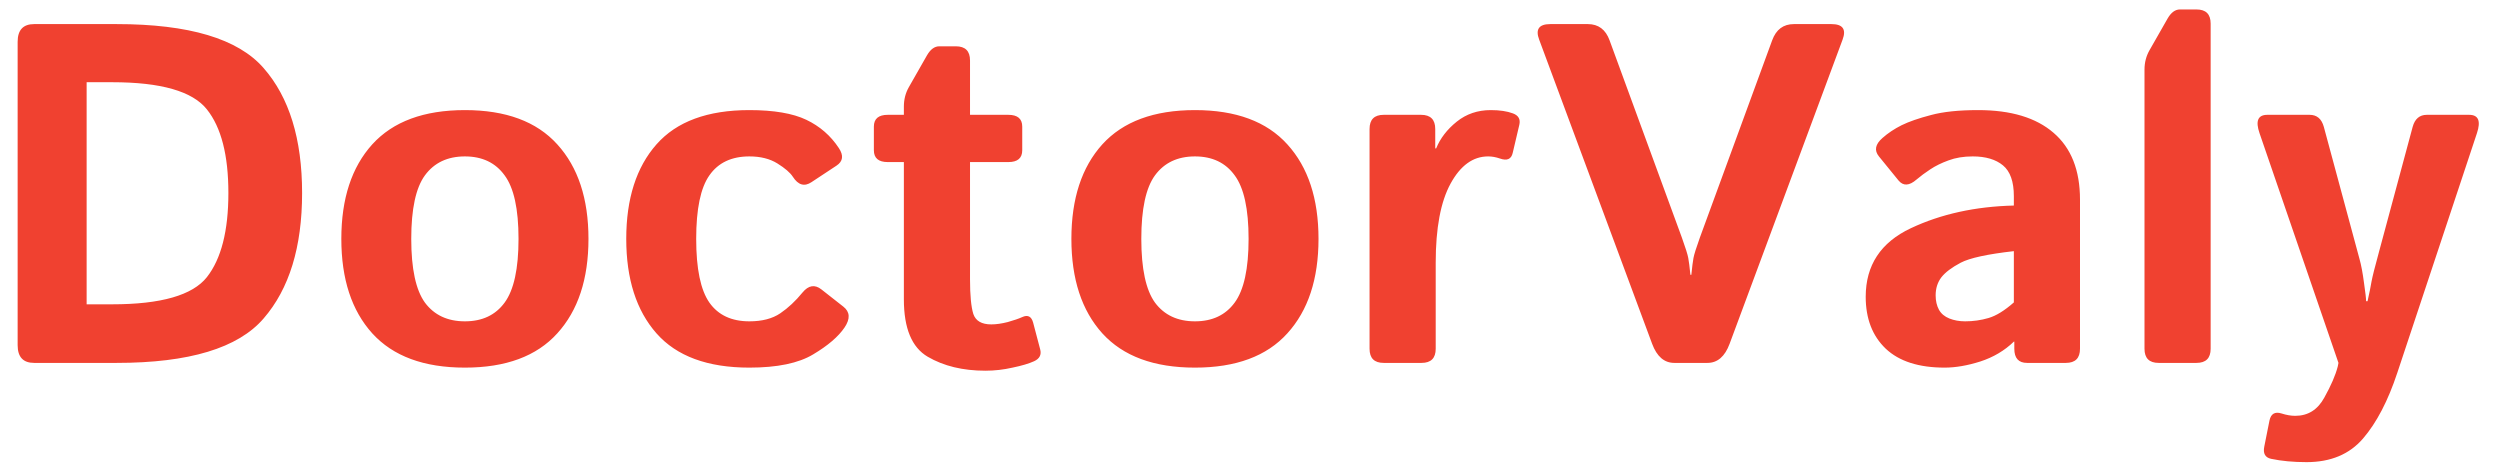 <svg width="124" height="23" viewBox="0 0 124 23" fill="none" xmlns="http://www.w3.org/2000/svg">
<path d="M1.695 18C1.148 18 0.875 17.707 0.875 17.121V2.074C0.875 1.488 1.148 1.195 1.695 1.195H5.785C9.379 1.195 11.809 1.922 13.074 3.375C14.348 4.828 14.984 6.895 14.984 9.574C14.984 12.254 14.348 14.328 13.074 15.797C11.809 17.266 9.379 18 5.785 18H1.695ZM4.297 15.094H5.562C7.984 15.094 9.551 14.645 10.262 13.746C10.973 12.84 11.328 11.449 11.328 9.574C11.328 7.699 10.973 6.316 10.262 5.426C9.551 4.527 7.984 4.078 5.562 4.078H4.297V15.094ZM16.93 11.848C16.93 9.855 17.441 8.293 18.465 7.16C19.496 6.027 21.027 5.461 23.059 5.461C25.09 5.461 26.617 6.027 27.641 7.16C28.672 8.293 29.188 9.855 29.188 11.848C29.188 13.84 28.672 15.402 27.641 16.535C26.617 17.668 25.09 18.234 23.059 18.234C21.027 18.234 19.496 17.668 18.465 16.535C17.441 15.402 16.93 13.84 16.93 11.848ZM20.398 11.848C20.398 13.332 20.625 14.387 21.078 15.012C21.539 15.629 22.199 15.938 23.059 15.938C23.918 15.938 24.574 15.629 25.027 15.012C25.488 14.387 25.719 13.332 25.719 11.848C25.719 10.363 25.488 9.312 25.027 8.695C24.574 8.07 23.918 7.758 23.059 7.758C22.199 7.758 21.539 8.07 21.078 8.695C20.625 9.312 20.398 10.363 20.398 11.848ZM31.062 11.848C31.062 9.855 31.562 8.293 32.562 7.16C33.562 6.027 35.098 5.461 37.168 5.461C38.379 5.461 39.32 5.621 39.992 5.941C40.664 6.262 41.203 6.73 41.609 7.348C41.852 7.715 41.812 8.004 41.492 8.215L40.25 9.035C39.898 9.27 39.59 9.18 39.324 8.766C39.191 8.562 38.938 8.344 38.562 8.109C38.188 7.875 37.723 7.758 37.168 7.758C36.285 7.758 35.625 8.07 35.188 8.695C34.75 9.312 34.531 10.363 34.531 11.848C34.531 13.332 34.75 14.387 35.188 15.012C35.625 15.629 36.285 15.938 37.168 15.938C37.801 15.938 38.312 15.805 38.703 15.539C39.094 15.273 39.461 14.93 39.805 14.508C40.102 14.148 40.414 14.098 40.742 14.355L41.832 15.211C42.16 15.469 42.18 15.812 41.891 16.242C41.586 16.695 41.066 17.141 40.332 17.578C39.605 18.016 38.551 18.234 37.168 18.234C35.098 18.234 33.562 17.668 32.562 16.535C31.562 15.402 31.062 13.84 31.062 11.848ZM44.035 8.039C43.574 8.039 43.344 7.844 43.344 7.453V6.281C43.344 5.891 43.574 5.695 44.035 5.695H44.832V5.285C44.832 4.934 44.914 4.613 45.078 4.324L45.98 2.742C46.152 2.445 46.355 2.297 46.59 2.297H47.41C47.879 2.297 48.113 2.531 48.113 3V5.695H50.012C50.473 5.695 50.703 5.891 50.703 6.281V7.453C50.703 7.844 50.473 8.039 50.012 8.039H48.113V13.852C48.113 14.648 48.168 15.223 48.277 15.574C48.395 15.918 48.691 16.09 49.168 16.09C49.41 16.09 49.684 16.051 49.988 15.973C50.293 15.887 50.531 15.805 50.703 15.727C50.977 15.602 51.156 15.691 51.242 15.996L51.594 17.332C51.664 17.598 51.562 17.793 51.289 17.918C51.031 18.035 50.676 18.141 50.223 18.234C49.777 18.336 49.328 18.387 48.875 18.387C47.758 18.387 46.805 18.156 46.016 17.695C45.227 17.234 44.832 16.285 44.832 14.848V8.039H44.035ZM53.141 11.848C53.141 9.855 53.652 8.293 54.676 7.16C55.707 6.027 57.238 5.461 59.27 5.461C61.301 5.461 62.828 6.027 63.852 7.16C64.883 8.293 65.398 9.855 65.398 11.848C65.398 13.84 64.883 15.402 63.852 16.535C62.828 17.668 61.301 18.234 59.27 18.234C57.238 18.234 55.707 17.668 54.676 16.535C53.652 15.402 53.141 13.84 53.141 11.848ZM56.609 11.848C56.609 13.332 56.836 14.387 57.289 15.012C57.75 15.629 58.41 15.938 59.27 15.938C60.129 15.938 60.785 15.629 61.238 15.012C61.699 14.387 61.93 13.332 61.93 11.848C61.93 10.363 61.699 9.312 61.238 8.695C60.785 8.07 60.129 7.758 59.27 7.758C58.41 7.758 57.75 8.07 57.289 8.695C56.836 9.312 56.609 10.363 56.609 11.848ZM68.633 18C68.164 18 67.93 17.766 67.93 17.297V6.398C67.93 5.93 68.164 5.695 68.633 5.695H70.484C70.953 5.695 71.188 5.93 71.188 6.398V7.359H71.234C71.438 6.859 71.777 6.418 72.254 6.035C72.731 5.652 73.293 5.461 73.941 5.461C74.387 5.461 74.754 5.516 75.043 5.625C75.316 5.727 75.422 5.914 75.359 6.188L75.031 7.582C74.961 7.895 74.75 7.988 74.398 7.863C74.195 7.793 74 7.758 73.812 7.758C73.062 7.758 72.441 8.207 71.949 9.105C71.457 10.004 71.211 11.312 71.211 13.031V17.297C71.211 17.766 70.977 18 70.508 18H68.633ZM76.344 1.969C76.148 1.453 76.332 1.195 76.894 1.195H78.758C79.281 1.195 79.641 1.465 79.836 2.004L83.422 11.789C83.602 12.289 83.707 12.625 83.738 12.797C83.769 12.961 83.805 13.238 83.844 13.629H83.891C83.93 13.238 83.965 12.961 83.996 12.797C84.027 12.625 84.133 12.289 84.312 11.789L87.898 2.004C88.094 1.465 88.453 1.195 88.977 1.195H90.84C91.402 1.195 91.586 1.453 91.391 1.969L85.789 17.051C85.555 17.684 85.188 18 84.688 18H83.047C82.547 18 82.18 17.684 81.945 17.051L76.344 1.969ZM92.539 14.719C92.539 13.156 93.285 12.023 94.777 11.32C96.269 10.617 97.973 10.242 99.887 10.195V9.727C99.887 9.008 99.707 8.5 99.348 8.203C98.988 7.906 98.488 7.758 97.848 7.758C97.394 7.758 96.992 7.824 96.641 7.957C96.297 8.082 95.996 8.23 95.738 8.402C95.488 8.566 95.262 8.734 95.059 8.906C94.699 9.219 94.402 9.234 94.168 8.953L93.195 7.758C92.953 7.461 93.012 7.156 93.371 6.844C93.644 6.602 93.961 6.391 94.32 6.211C94.688 6.031 95.172 5.863 95.773 5.707C96.375 5.543 97.156 5.461 98.117 5.461C99.742 5.461 100.988 5.836 101.855 6.586C102.73 7.336 103.168 8.441 103.168 9.902V17.297C103.168 17.766 102.934 18 102.465 18H100.543C100.121 18 99.91 17.766 99.91 17.297V16.945H99.887C99.426 17.391 98.871 17.719 98.223 17.93C97.582 18.133 96.992 18.234 96.453 18.234C95.172 18.234 94.199 17.922 93.535 17.297C92.871 16.664 92.539 15.805 92.539 14.719ZM96.008 14.648C96.008 14.922 96.062 15.16 96.172 15.363C96.281 15.559 96.453 15.703 96.688 15.797C96.922 15.891 97.184 15.938 97.473 15.938C97.871 15.938 98.258 15.883 98.633 15.773C99.008 15.664 99.426 15.406 99.887 15V12.457C98.574 12.605 97.695 12.797 97.25 13.031C96.805 13.266 96.484 13.508 96.289 13.758C96.102 14.008 96.008 14.305 96.008 14.648ZM107.07 18C106.602 18 106.367 17.766 106.367 17.297V3.457C106.367 3.105 106.449 2.785 106.613 2.496L107.516 0.914C107.688 0.617 107.891 0.469 108.125 0.469H108.945C109.414 0.469 109.648 0.703 109.648 1.172V17.297C109.648 17.766 109.414 18 108.945 18H107.07ZM112.074 6.609C111.863 6 111.992 5.695 112.461 5.695H114.559C114.918 5.695 115.152 5.895 115.262 6.293L117.031 12.844C117.117 13.148 117.191 13.543 117.254 14.027C117.324 14.504 117.359 14.809 117.359 14.941H117.43C117.523 14.527 117.59 14.199 117.629 13.957C117.676 13.707 117.797 13.227 117.992 12.516L119.668 6.293C119.777 5.895 120.012 5.695 120.371 5.695H122.469C122.93 5.695 123.059 6 122.855 6.609L118.906 18.492C118.445 19.883 117.879 20.969 117.207 21.75C116.535 22.531 115.602 22.922 114.406 22.922C113.75 22.922 113.164 22.867 112.648 22.758C112.352 22.695 112.238 22.492 112.309 22.148L112.566 20.859C112.637 20.523 112.836 20.406 113.164 20.508C113.406 20.586 113.633 20.625 113.844 20.625C114.477 20.625 114.957 20.324 115.285 19.723C115.621 19.121 115.844 18.605 115.953 18.176L115.988 18L112.074 6.609Z" fill="#F04130"/>
</svg>
